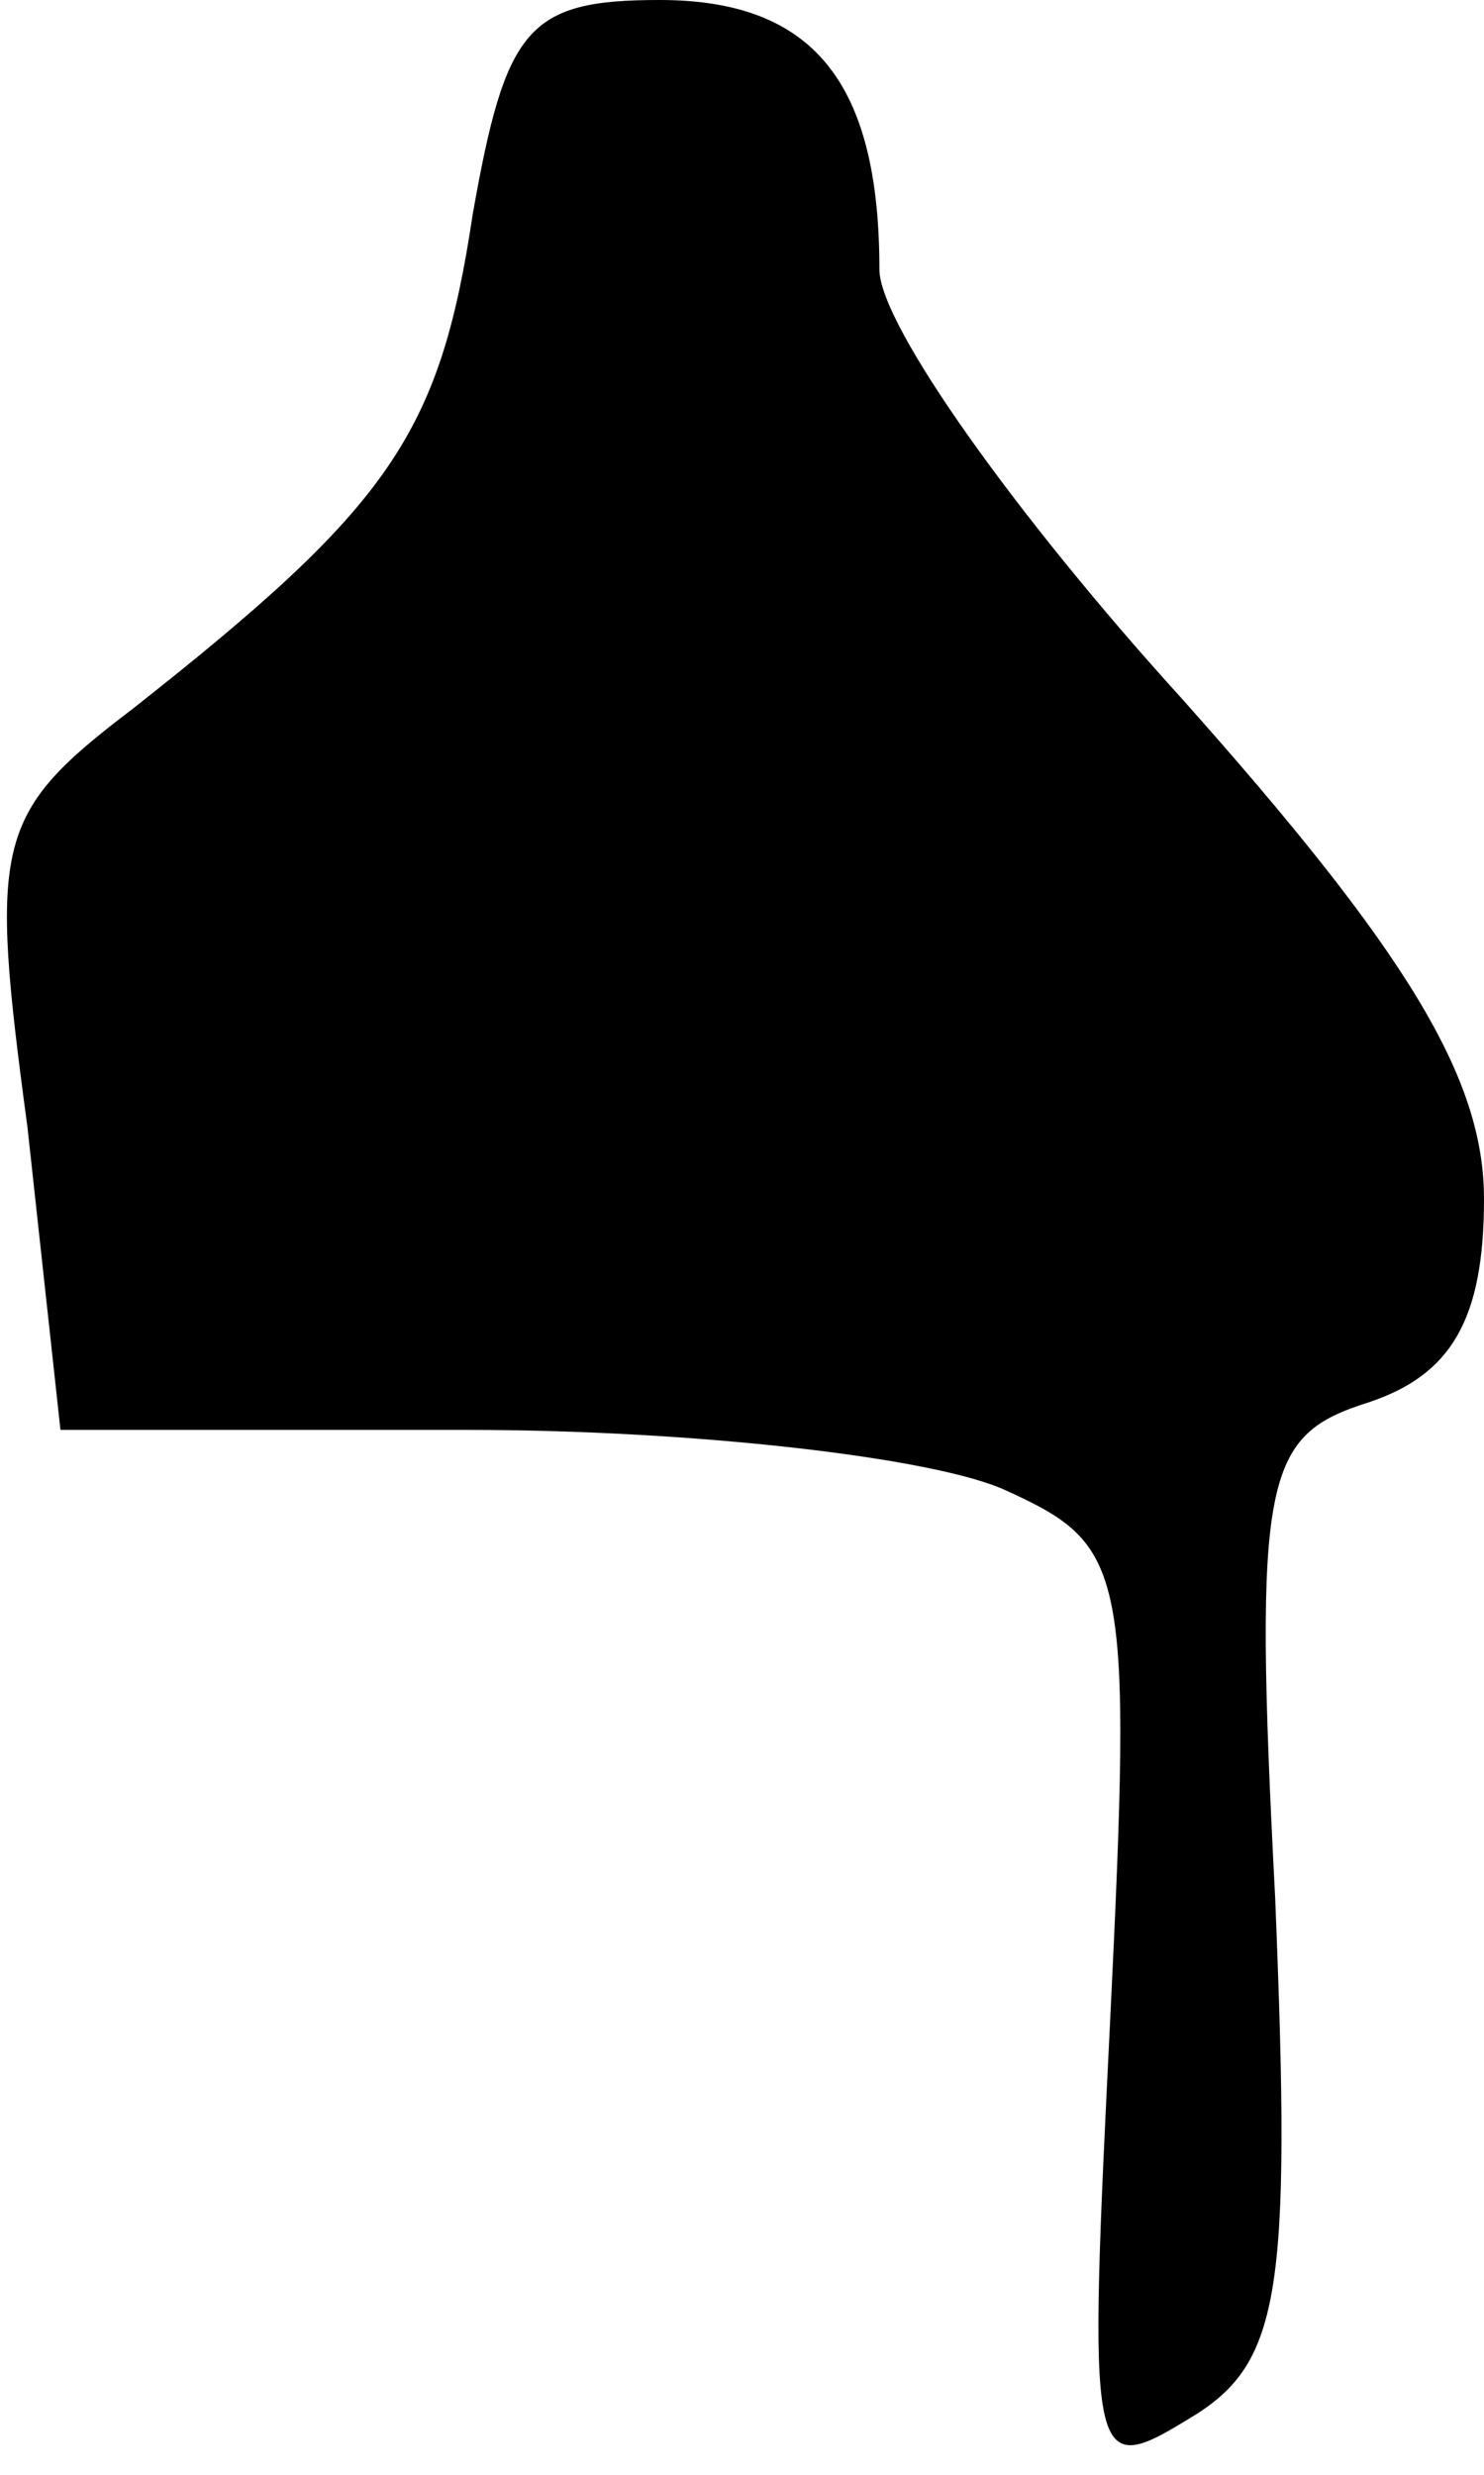 <?xml version="1.0" standalone="no"?>
<!DOCTYPE svg PUBLIC "-//W3C//DTD SVG 20010904//EN"
 "http://www.w3.org/TR/2001/REC-SVG-20010904/DTD/svg10.dtd">
<svg version="1.0" xmlns="http://www.w3.org/2000/svg"
 width="27pt" height="45pt" viewBox="0 0 27 45"
 preserveAspectRatio="xMidYMid meet">
<g transform="translate(0,45) scale(0.1,-0.1)"
fill="#000000" stroke="none">
<path fill="#000000" stroke="none" d="M86 411 c-6 -40 -15 -53 -62 -90 -25
-19 -26 -24 -19 -76 l6 -55 74 0 c41 0 85 -5 98 -11 22 -10 23 -14 19 -96 -4
-81 -4 -84 14 -73 17 10 19 22 16 95 -4 77 -2 84 17 90 15 5 21 15 21 37 0 22
-14 45 -55 91 -30 33 -55 68 -55 78 0 34 -12 49 -40 49 -24 0 -28 -5 -34 -39z"/>
</g>
</svg>

